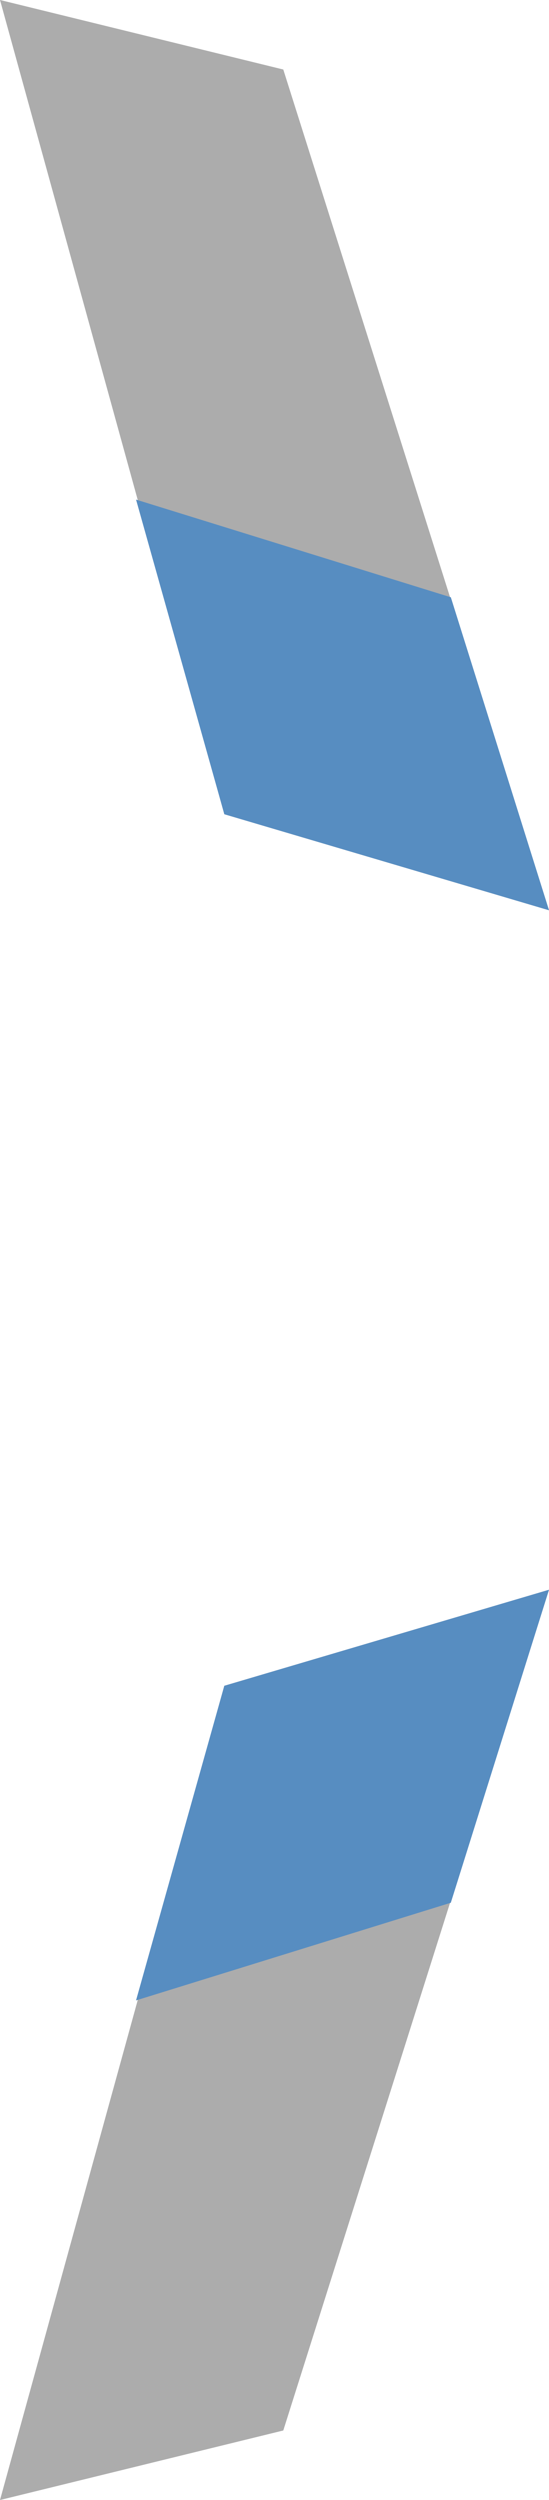 <svg version="1.1" xmlns="http://www.w3.org/2000/svg" xmlns:xlink="http://www.w3.org/1999/xlink" width="26.118" height="118.933" viewBox="0,0,26.118,118.933"><g transform="translate(-405.608,-165.422)"><g data-paper-data="{&quot;isPaintingLayer&quot;:true}" fill-rule="nonzero" stroke="#000000" stroke-width="0" stroke-linecap="butt" stroke-linejoin="miter" stroke-miterlimit="10" stroke-dasharray="" stroke-dashoffset="0" style="mix-blend-mode: normal"><path d="M431.726,241.05l-12.641,39.996l-13.477,3.308l10.672,-38.736z" data-paper-data="{&quot;index&quot;:null}" fill="#acacac"/><path d="M431.726,241.05l-4.671,14.89l-14.976,4.647l4.2,-14.968z" data-paper-data="{&quot;index&quot;:null}" fill="#578dc1"/><path d="M416.28,204.157l-10.672,-38.736l13.477,3.308l12.641,39.996z" data-paper-data="{&quot;index&quot;:null}" fill="#acacac"/><path d="M416.28,204.157l-4.2,-14.968l14.976,4.647l4.671,14.89z" data-paper-data="{&quot;index&quot;:null}" fill="#578dc1"/></g></g></svg><!--rotationCenter:-55.60782875619924:59.5781995596883-->